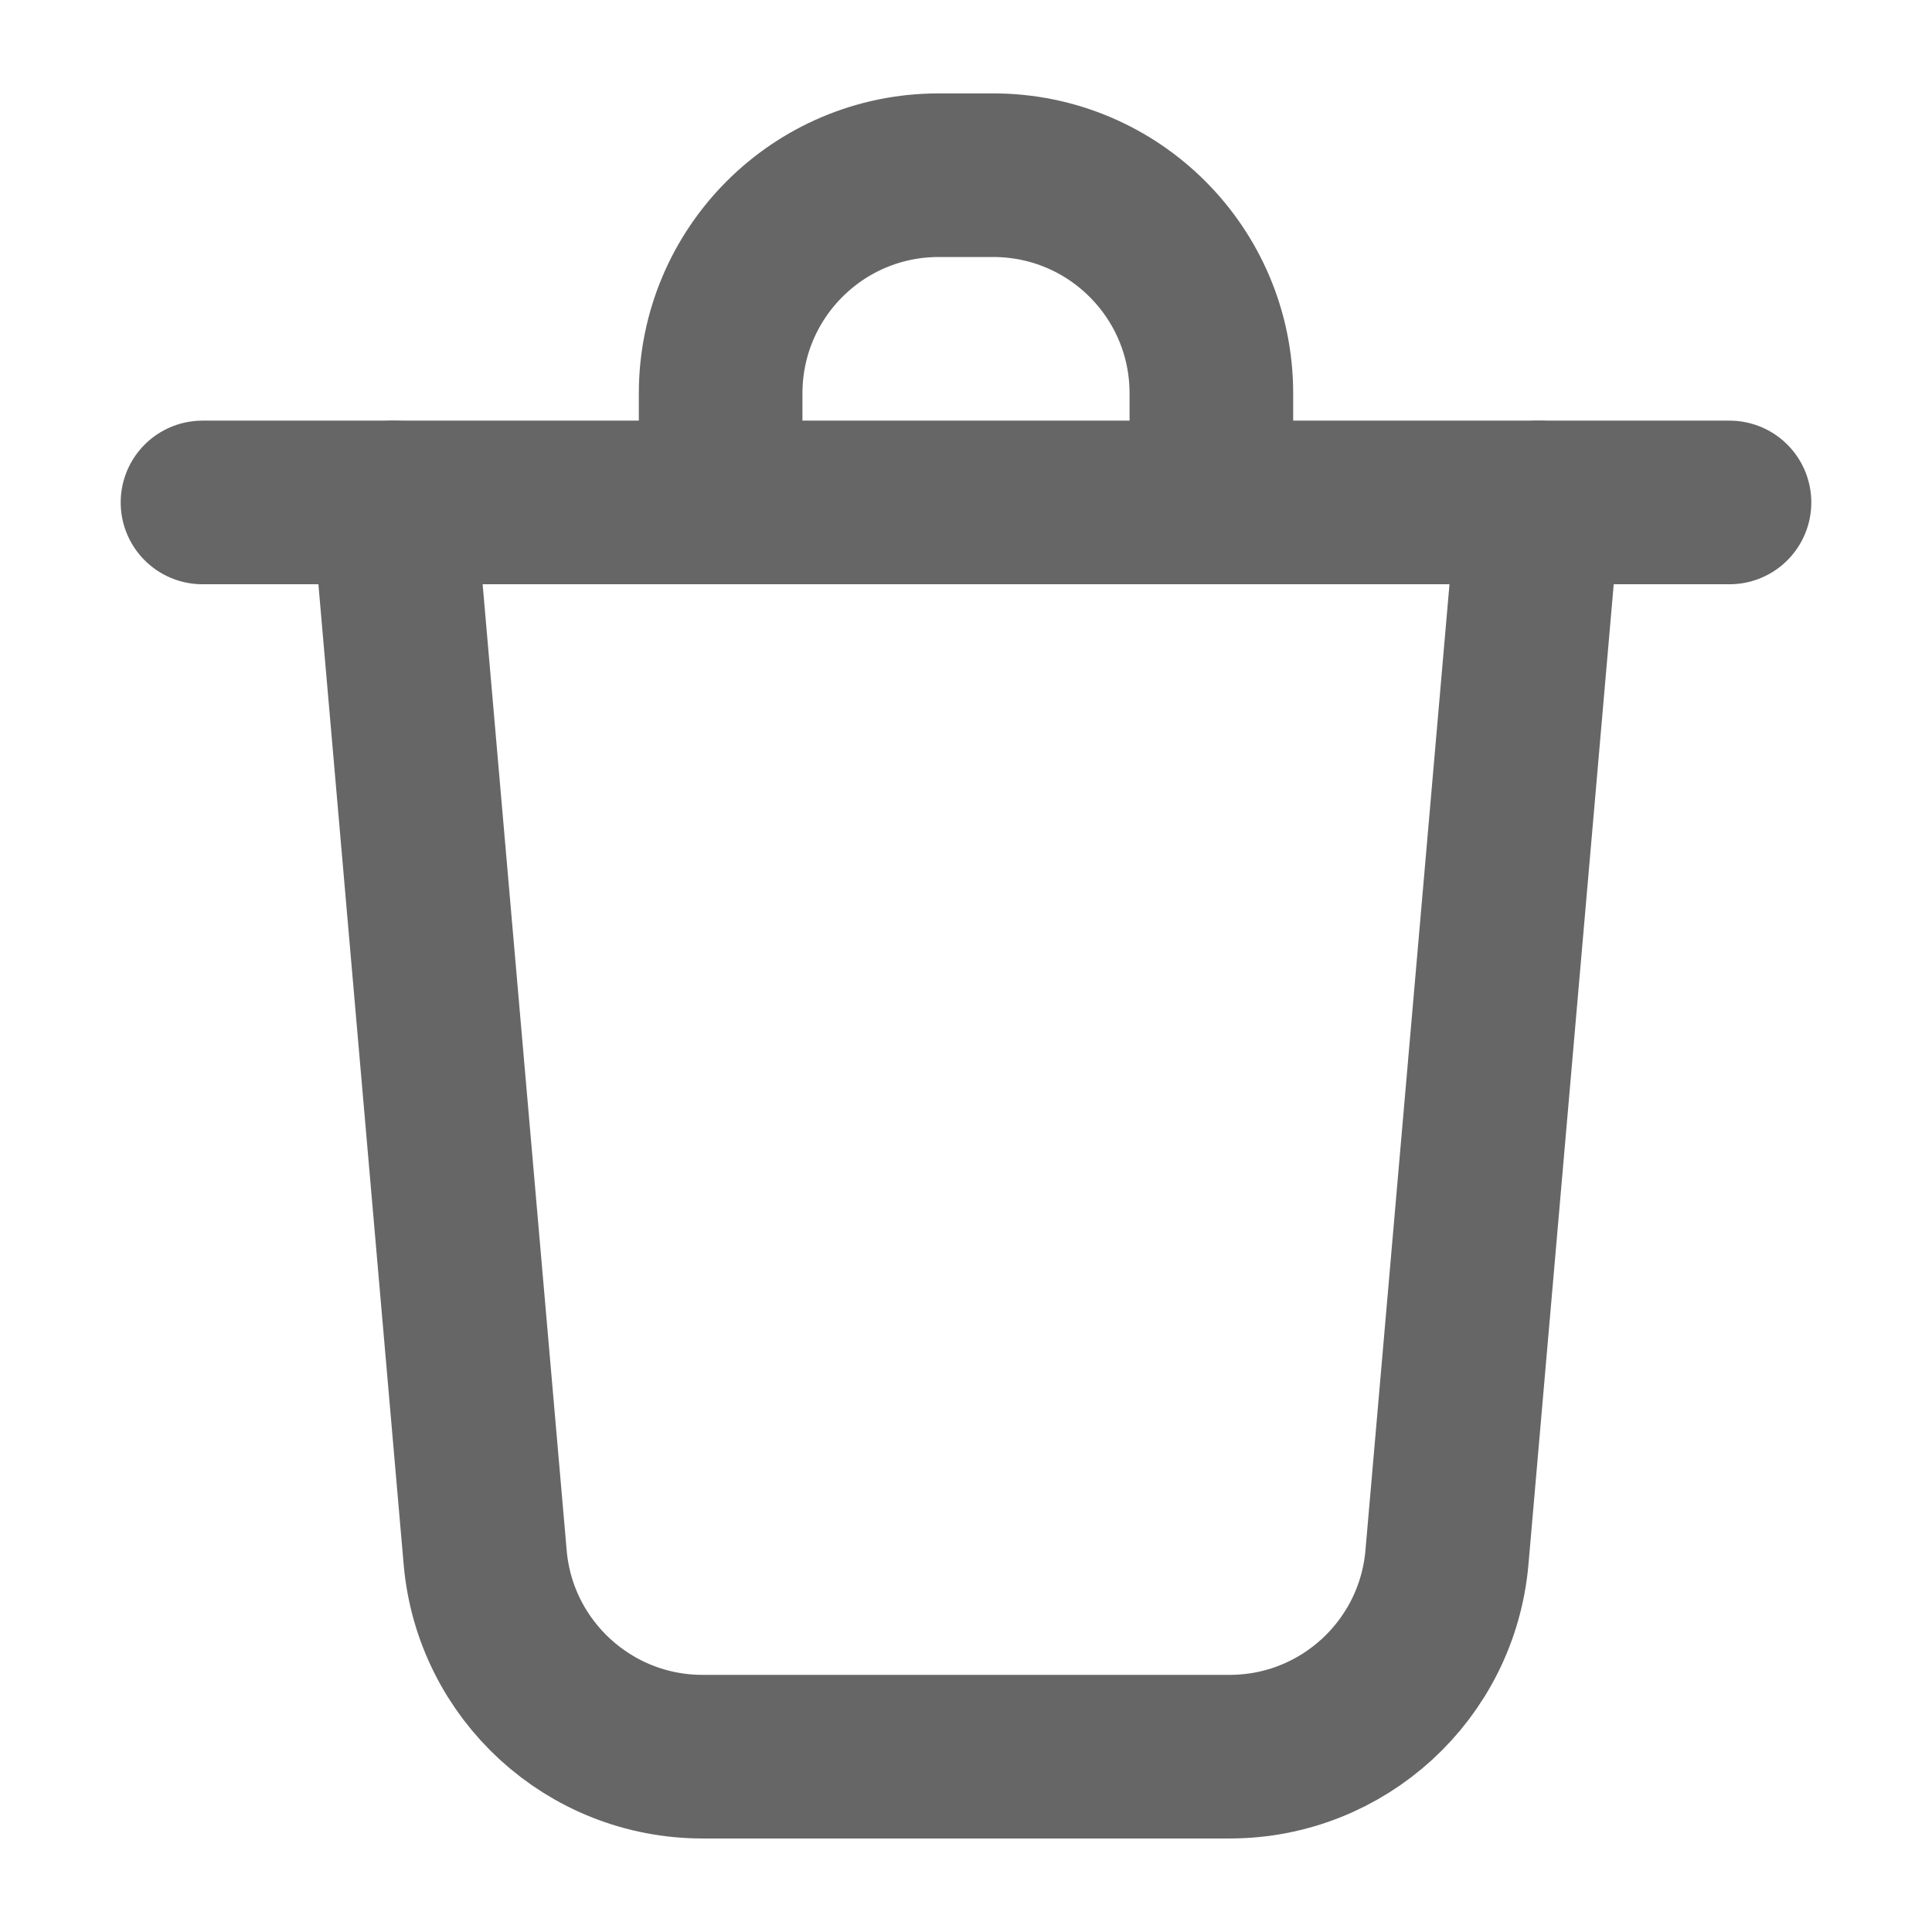 <?xml version="1.0" encoding="UTF-8" standalone="no"?>
<svg
   width="16"
   height="16"
   fill="none"
   viewBox="0 0 16 16"
   version="1.1"
   id="svg8"
   sodipodi:docname="planner-trash-light.svg"
   inkscape:version="1.3 (0e150ed6c4, 2023-07-21)"
   xmlns:inkscape="http://www.inkscape.org/namespaces/inkscape"
   xmlns:sodipodi="http://sodipodi.sourceforge.net/DTD/sodipodi-0.dtd"
   xmlns="http://www.w3.org/2000/svg"
   xmlns:svg="http://www.w3.org/2000/svg">
  <defs
     id="defs12" />
  <sodipodi:namedview
     id="namedview10"
     pagecolor="#ffffff"
     bordercolor="#666666"
     borderopacity="1.0"
     inkscape:pageshadow="2"
     inkscape:pageopacity="0.0"
     inkscape:pagecheckerboard="0"
     showgrid="false"
     inkscape:zoom="31.23055"
     inkscape:cx="5.0911687"
     inkscape:cy="9.2697694"
     inkscape:window-width="1920"
     inkscape:window-height="1011"
     inkscape:window-x="0"
     inkscape:window-y="0"
     inkscape:window-maximized="1"
     inkscape:current-layer="svg8"
     inkscape:showpageshadow="2"
     inkscape:deskcolor="#d1d1d1" />
  <path
     stroke="currentColor"
     stroke-linecap="round"
     stroke-linejoin="round"
     stroke-width="1.355"
     d="m 3.258,4.161 0.76,8.737 c 0.081,0.933 0.863,1.65 1.8,1.65 h 4.365 c 0.937,0 1.718,-0.716 1.8,-1.65 l 0.76,-8.737"
     id="path2"
     style="fill:none;fill-opacity:0.102;stroke:#666666;stroke-opacity:1" />
  <path
     stroke="currentColor"
     stroke-linecap="round"
     stroke-linejoin="round"
     stroke-width="1.355"
     d="M 5.968,3.935 V 3.258 C 5.968,2.26 6.776,1.451 7.774,1.451 h 0.452 c 0.998,0 1.806,0.809 1.806,1.806 v 0.677"
     id="path4"
     style="fill:none;fill-opacity:0.102;stroke:#666666;stroke-opacity:1" />
  <path
     stroke="currentColor"
     stroke-linecap="round"
     stroke-linejoin="round"
     stroke-width="1.355"
     d="M 1.677,4.161 H 14.323"
     id="path6"
     style="stroke:#666666;stroke-opacity:1" />
</svg>
